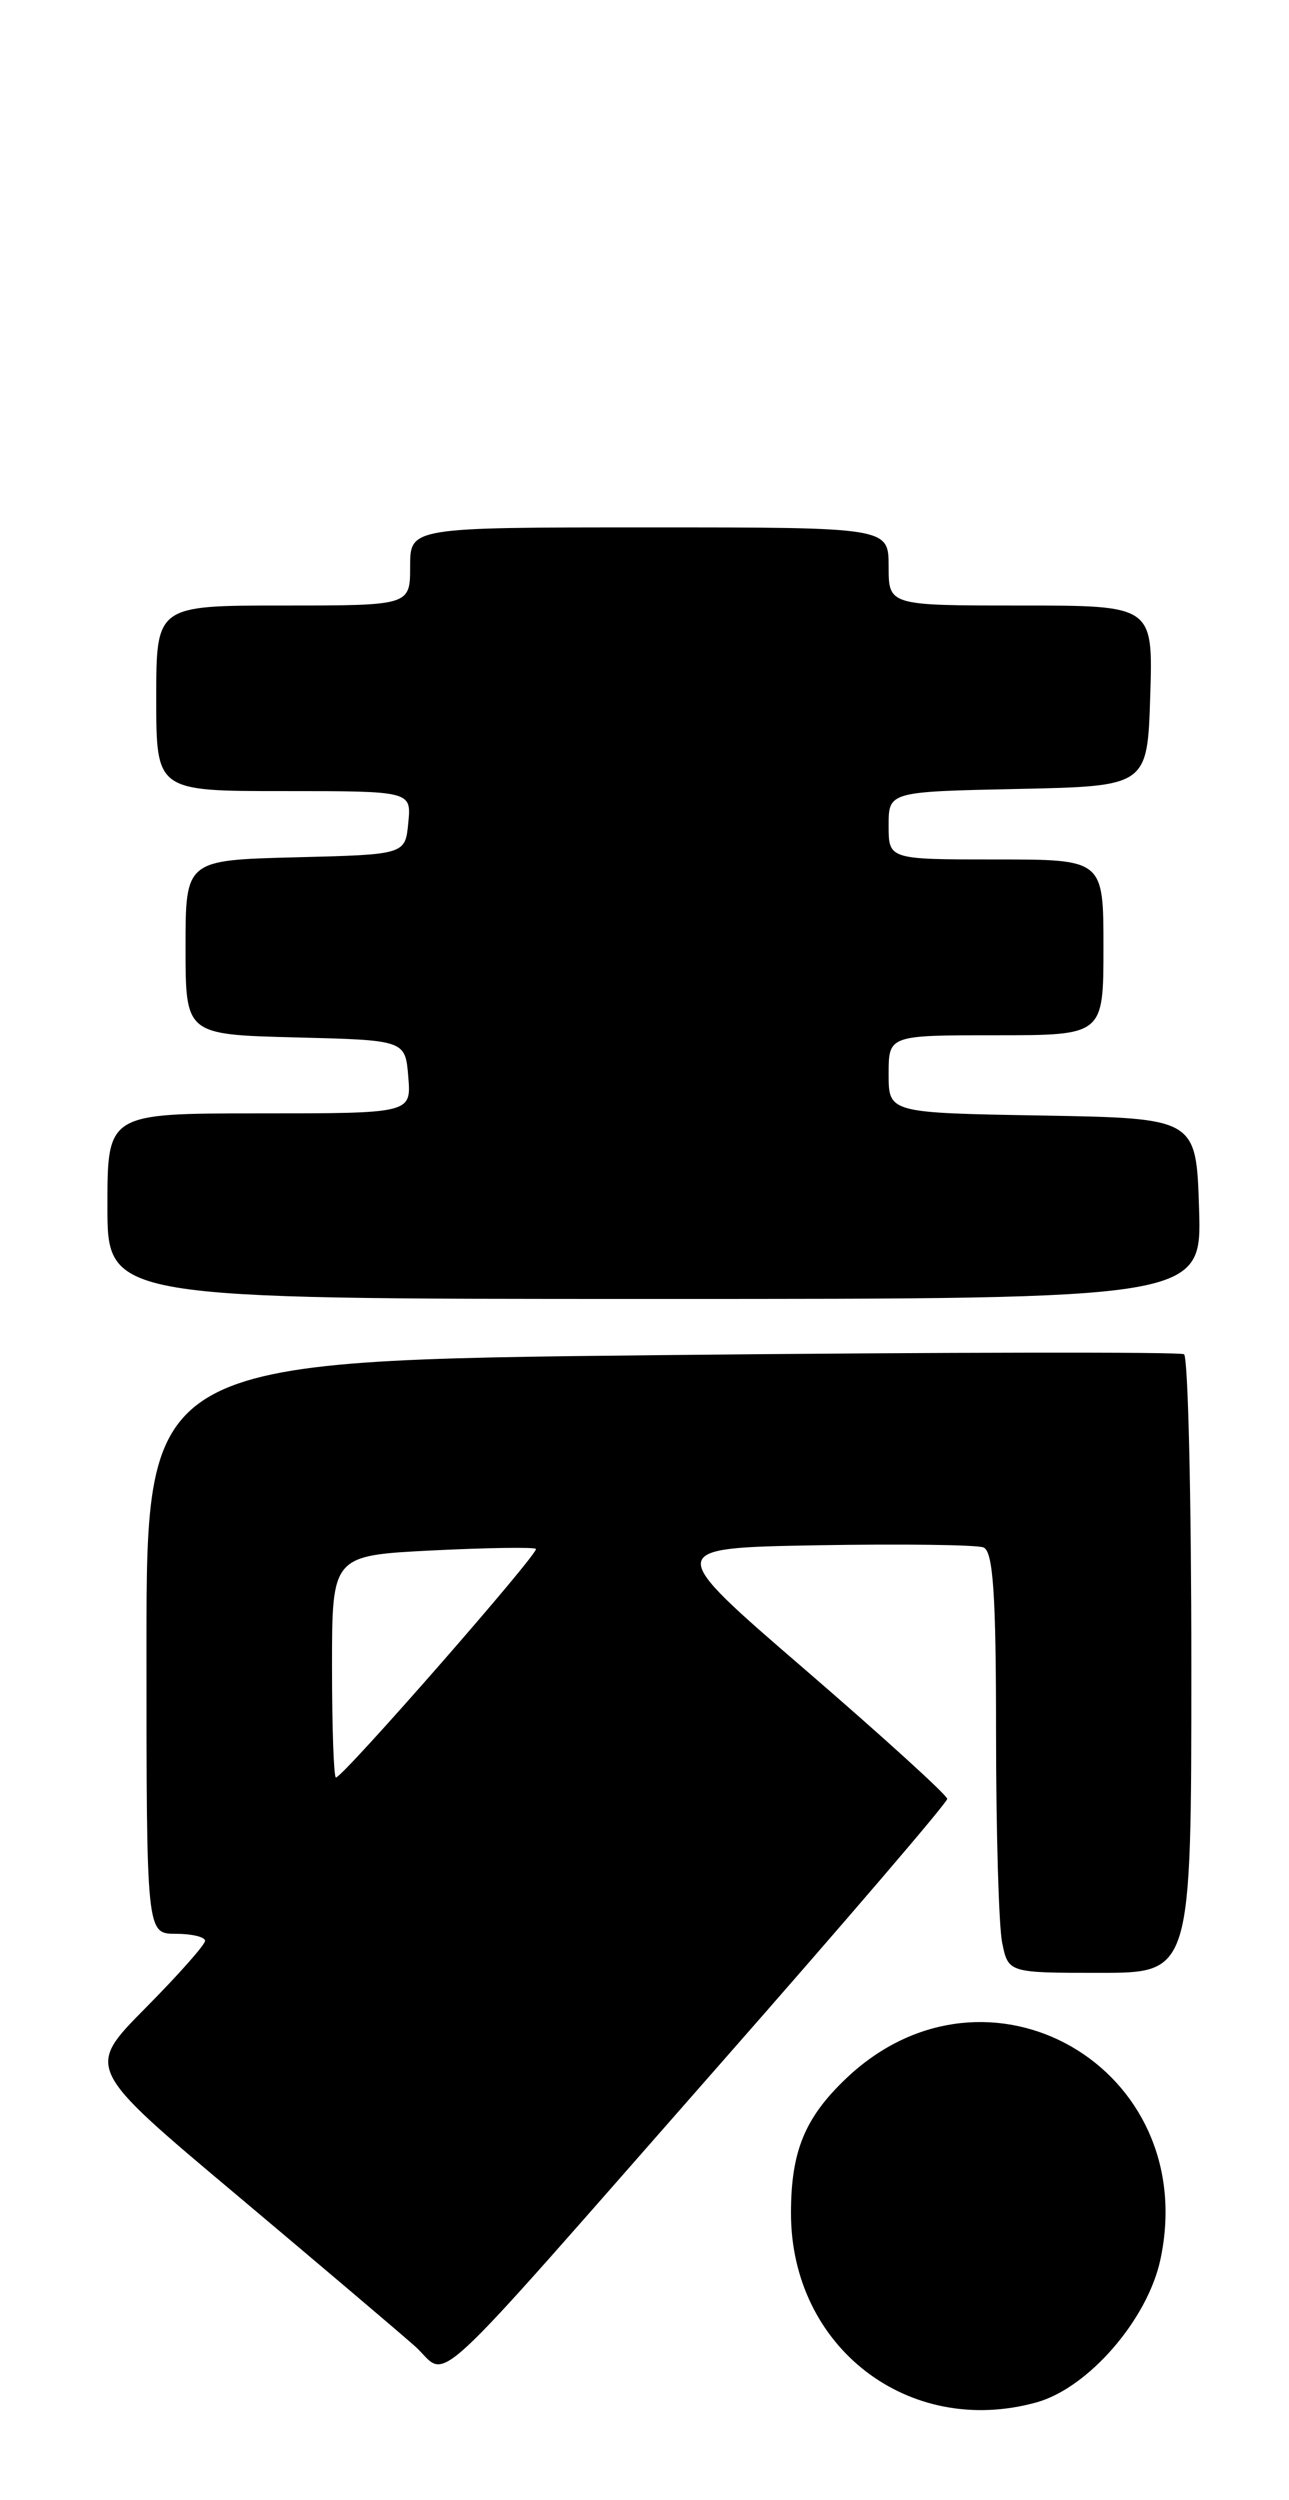 <?xml version="1.0" encoding="UTF-8" standalone="no"?>
<!DOCTYPE svg PUBLIC "-//W3C//DTD SVG 1.1//EN" "http://www.w3.org/Graphics/SVG/1.1/DTD/svg11.dtd" >
<svg xmlns="http://www.w3.org/2000/svg" xmlns:xlink="http://www.w3.org/1999/xlink" version="1.1" viewBox="0 0 132 256">
 <g >
 <path fill="currentColor"
d=" M 106.14 245.98 C 111.44 244.51 117.51 237.52 118.83 231.36 C 123.04 211.72 101.12 199.07 86.66 212.80 C 82.41 216.84 81.00 220.28 81.00 226.61 C 81.00 240.33 93.05 249.61 106.14 245.98 Z  M 73.87 211.19 C 86.59 196.72 97.00 184.57 97.00 184.19 C 97.00 183.81 90.47 177.88 82.50 171.00 C 68.00 158.50 68.00 158.50 83.71 158.22 C 92.35 158.07 100.00 158.17 100.71 158.44 C 101.70 158.82 102.00 163.24 102.00 177.34 C 102.00 187.47 102.28 197.16 102.62 198.88 C 103.25 202.00 103.25 202.00 112.62 202.00 C 122.00 202.00 122.00 202.00 122.00 170.56 C 122.00 153.27 121.66 138.91 121.25 138.66 C 120.84 138.41 96.76 138.45 67.75 138.75 C 15.00 139.30 15.00 139.30 15.00 168.65 C 15.00 198.00 15.00 198.00 18.00 198.00 C 19.65 198.00 21.00 198.33 21.00 198.72 C 21.00 199.12 18.25 202.22 14.89 205.61 C 8.79 211.77 8.79 211.77 24.10 224.63 C 32.52 231.71 40.78 238.71 42.46 240.20 C 46.14 243.47 42.71 246.64 73.87 211.19 Z  M 122.79 123.75 C 122.50 114.50 122.50 114.50 106.75 114.22 C 91.00 113.95 91.00 113.95 91.00 109.97 C 91.00 106.00 91.00 106.00 102.00 106.00 C 113.00 106.00 113.00 106.00 113.00 97.00 C 113.00 88.00 113.00 88.00 102.00 88.00 C 91.00 88.00 91.00 88.00 91.00 84.53 C 91.00 81.06 91.00 81.06 104.25 80.78 C 117.50 80.50 117.50 80.50 117.79 71.25 C 118.08 62.00 118.08 62.00 104.54 62.00 C 91.00 62.00 91.00 62.00 91.00 58.00 C 91.00 54.00 91.00 54.00 66.50 54.00 C 42.00 54.00 42.00 54.00 42.00 58.00 C 42.00 62.00 42.00 62.00 29.00 62.00 C 16.00 62.00 16.00 62.00 16.00 71.50 C 16.00 81.00 16.00 81.00 29.06 81.00 C 42.13 81.00 42.13 81.00 41.81 84.25 C 41.50 87.50 41.50 87.50 30.25 87.78 C 19.00 88.07 19.00 88.07 19.00 97.00 C 19.00 105.93 19.00 105.93 30.25 106.22 C 41.50 106.50 41.50 106.50 41.81 110.25 C 42.12 114.00 42.12 114.00 26.56 114.00 C 11.00 114.00 11.00 114.00 11.00 123.50 C 11.00 133.00 11.00 133.00 67.04 133.00 C 123.08 133.00 123.08 133.00 122.79 123.75 Z  M 34.00 170.63 C 34.00 159.27 34.00 159.27 44.25 158.75 C 49.89 158.47 54.67 158.40 54.88 158.59 C 55.28 158.94 35.11 182.00 34.40 182.00 C 34.18 182.00 34.00 176.89 34.00 170.63 Z "/>
</g>
</svg>
